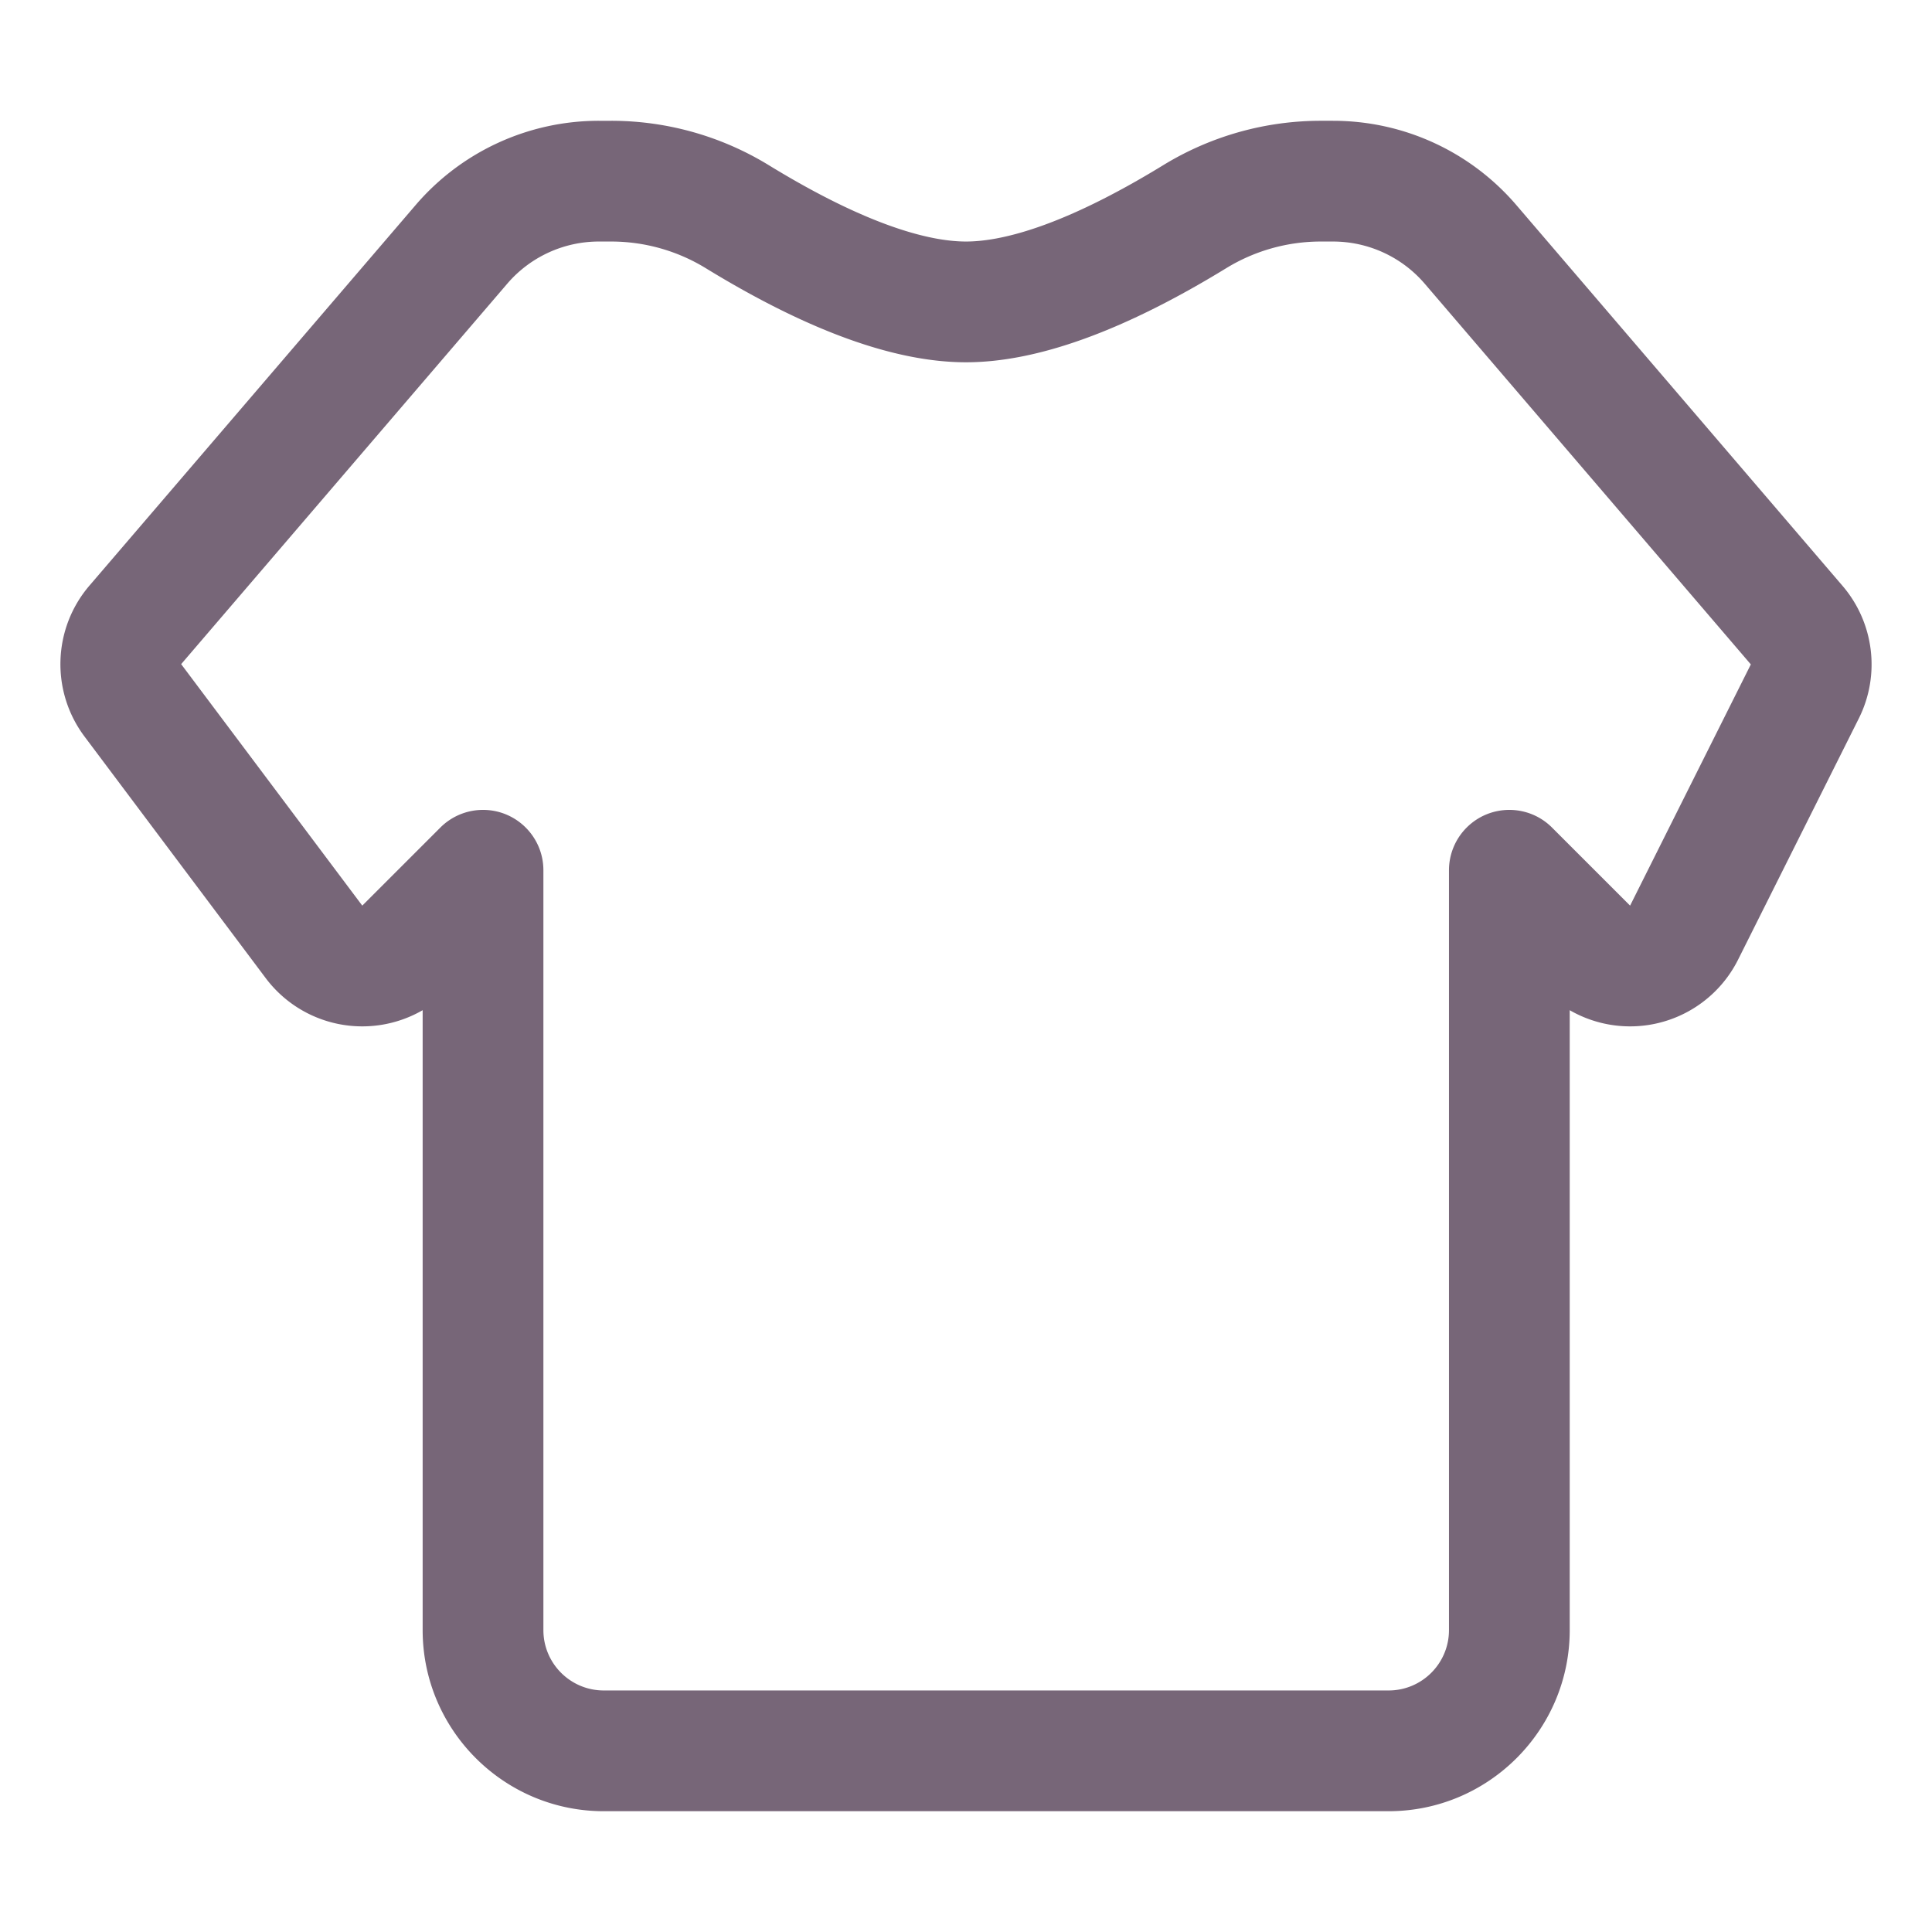 <?xml version="1.0" standalone="no"?><!DOCTYPE svg PUBLIC "-//W3C//DTD SVG 1.1//EN" "http://www.w3.org/Graphics/SVG/1.1/DTD/svg11.dtd"><svg class="icon" width="200px" height="200.00px" viewBox="0 0 1024 1024" version="1.1" xmlns="http://www.w3.org/2000/svg"><path fill="#7766789|-1,7766790|-1,7766791|-1,7766792|-1,7766793|-1,7766794|-1,7766795|-1,7766796|-1,7766797|-1,7766798|-1,7766799|-1,7766800|-1,7766801|-1,7766802|-1,7766803|-1,7766804|-1,7766805|-1,7766806|-1,7766807|-1,7766808|-1" d="M706.545 128.019a63.985 63.985 0 0 1 48.599 22.363L927.979 352.145l-63.997 127.857-41.373-41.371c-6.249-6.248-14.437-9.372-22.624-9.372-8.187 0-16.374 3.124-22.624 9.372a32.006 32.006 0 0 0-9.375 22.626v402.726c0 17.672-14.327 31.999-31.999 31.999H320.009c-17.671 0-31.999-14.326-31.999-31.999V461.256c0-17.672-14.327-31.999-31.999-31.999a31.997 31.997 0 0 0-22.624 9.372l-41.373 41.371-95.995-127.994 172.835-201.64a63.987 63.987 0 0 1 48.592-22.348h6.507a95.97 95.97 0 0 1 50.131 14.132c54.286 33.243 100.253 49.865 137.915 49.865s83.629-16.622 137.915-49.865a95.968 95.968 0 0 1 50.131-14.132h6.5m0-63.998h-6.5a159.89 159.89 0 0 0-83.558 23.558c-54.583 33.422-86.949 40.439-104.487 40.439-17.538 0-49.904-7.017-104.495-40.445a159.881 159.881 0 0 0-83.551-23.551h-6.507a127.823 127.823 0 0 0-97.182 44.702l-172.836 201.635c-19.523 22.775-20.6 56.051-2.609 80.047l95.995 127.994a63.998 63.998 0 0 0 83.199 17.025v328.558c0 52.933 43.061 95.995 95.995 95.995h415.98c52.935 0 95.995-43.063 95.995-95.995V535.425a64.028 64.028 0 0 0 42.24 7.749 64.014 64.014 0 0 0 46.99-34.528l63.997-127.857c11.522-23.027 8.125-50.721-8.633-70.279L803.744 108.747c-24.335-28.421-59.77-44.726-97.199-44.726z" /></svg>